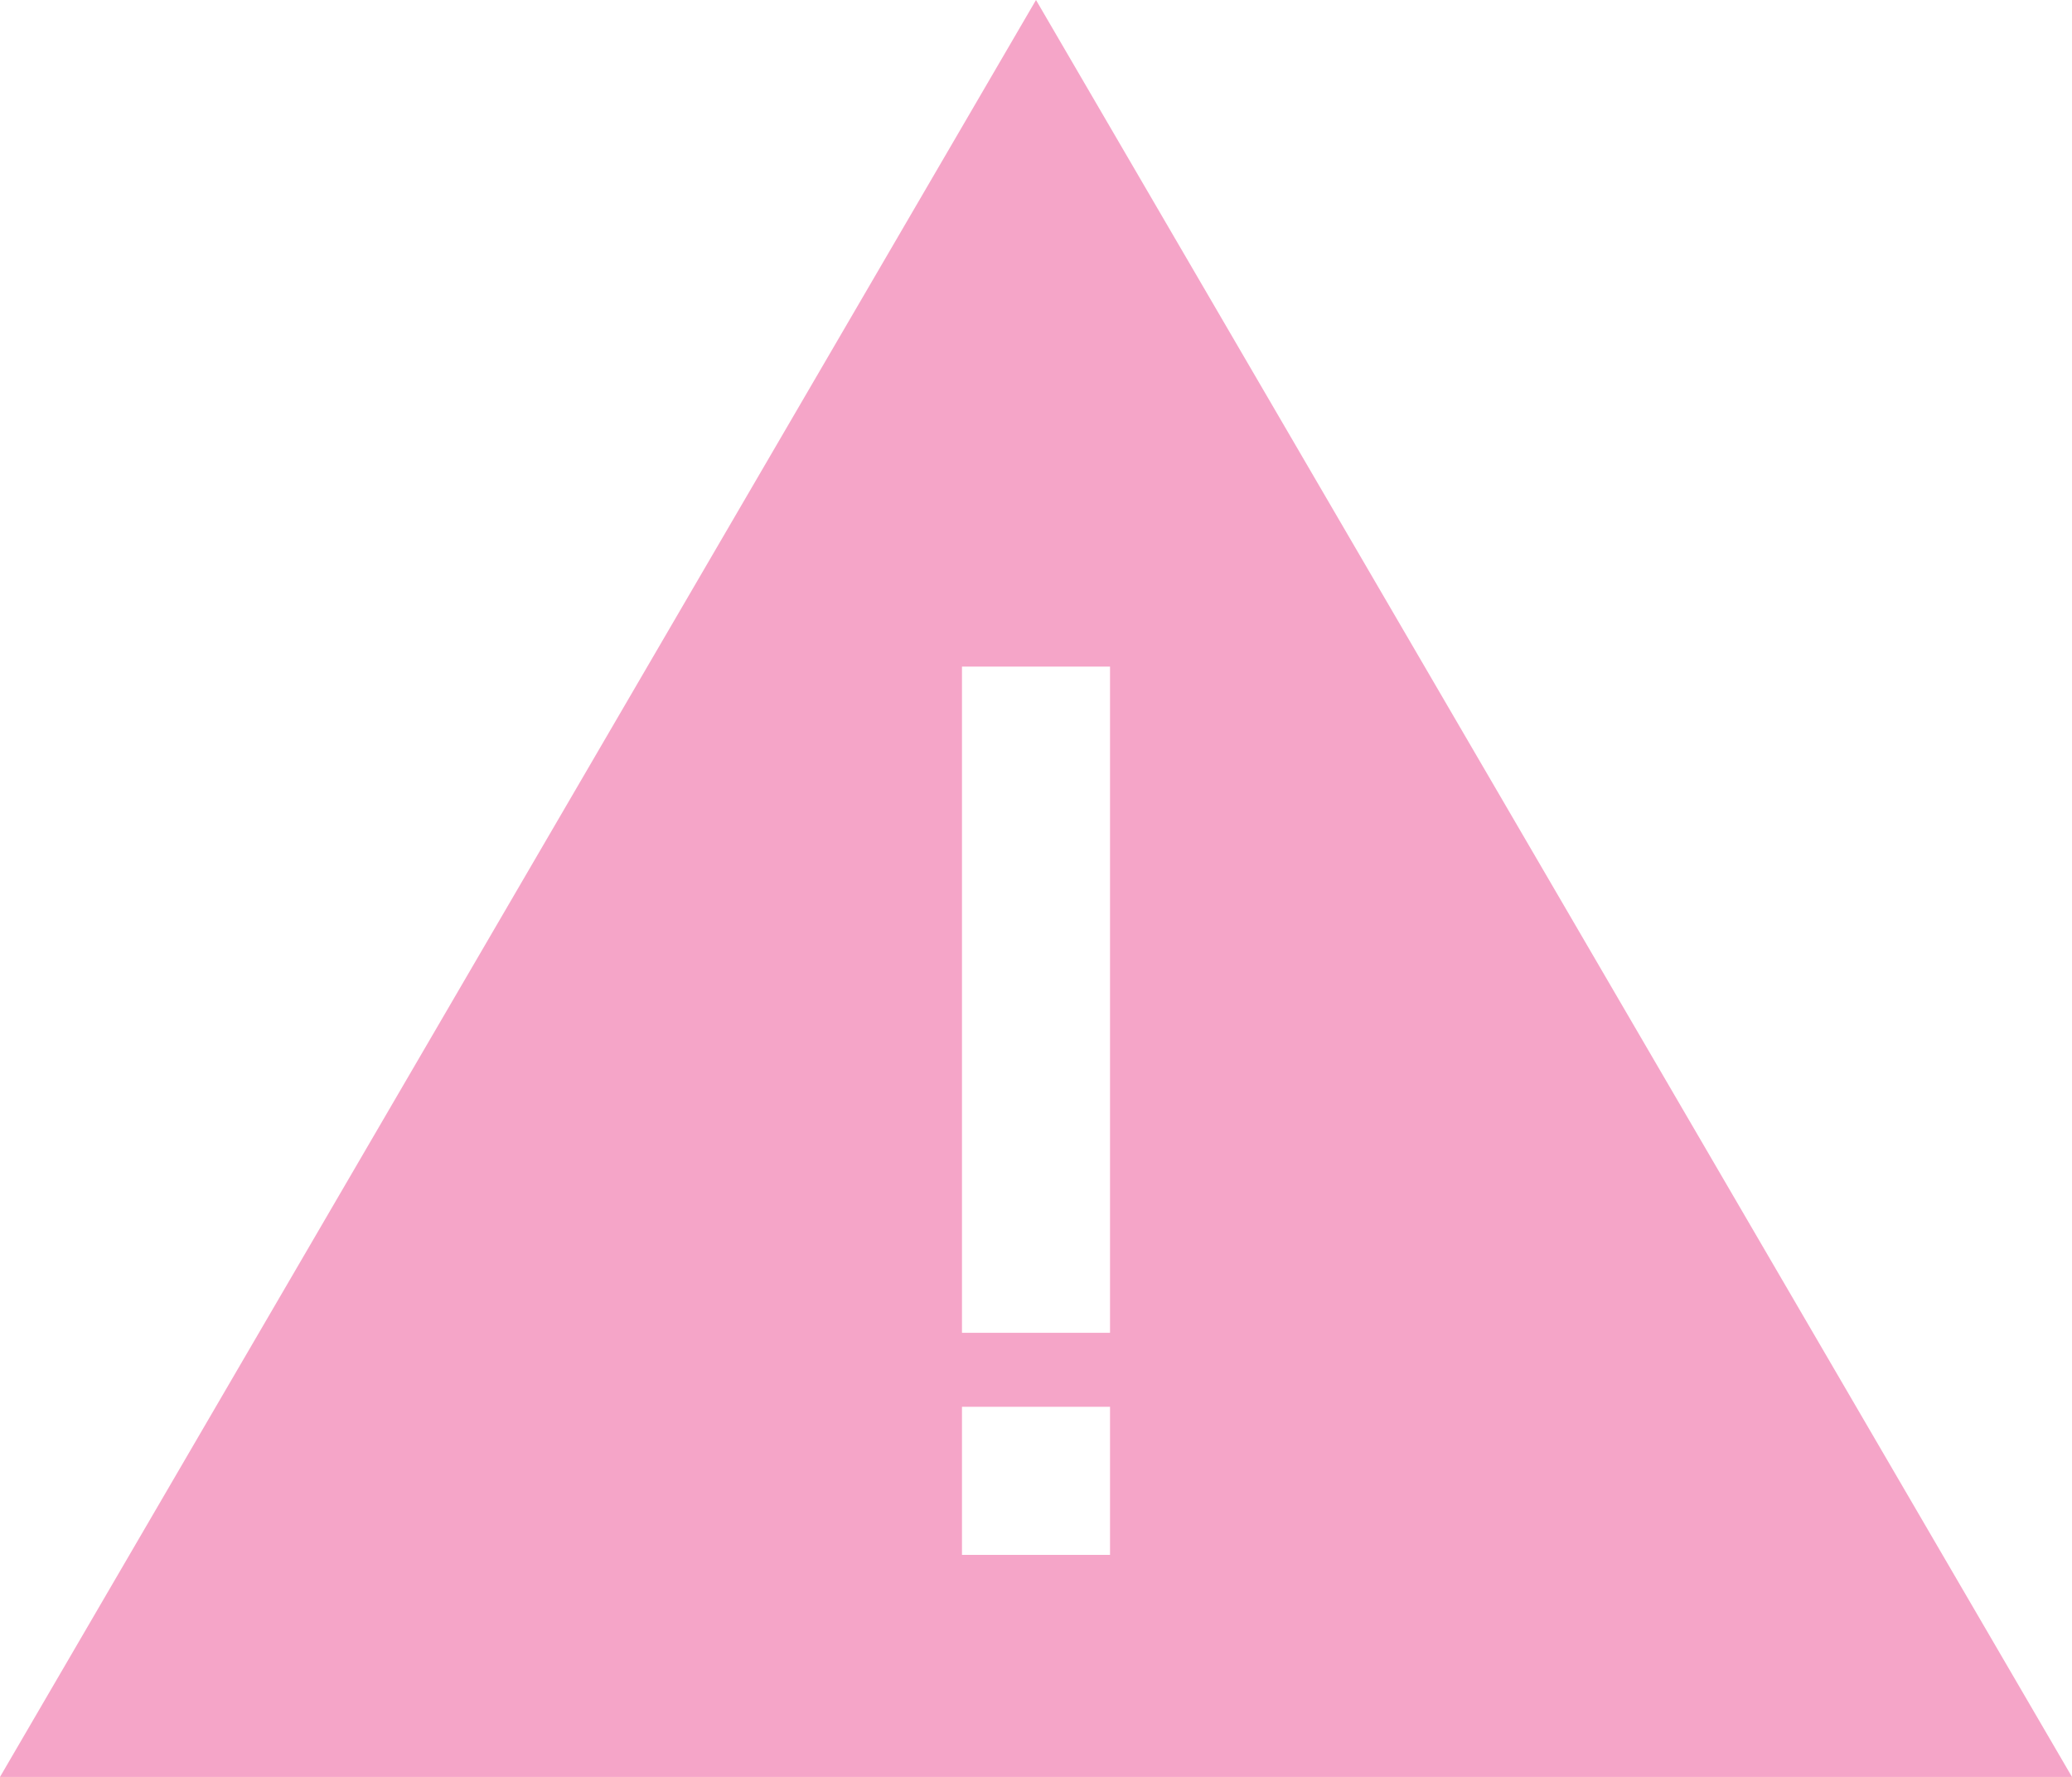 <svg xmlns="http://www.w3.org/2000/svg" width="27.992" height="24.005" viewBox="0 0 27.992 24.005"><path fill-rule="evenodd" clip-rule="evenodd" fill="#F5A5C8" d="M13.996 0L0 24.005h27.992L13.996 0zm1 21.005h-2v-2h2v2zm-2-3v-9h2v9h-2z"/></svg>